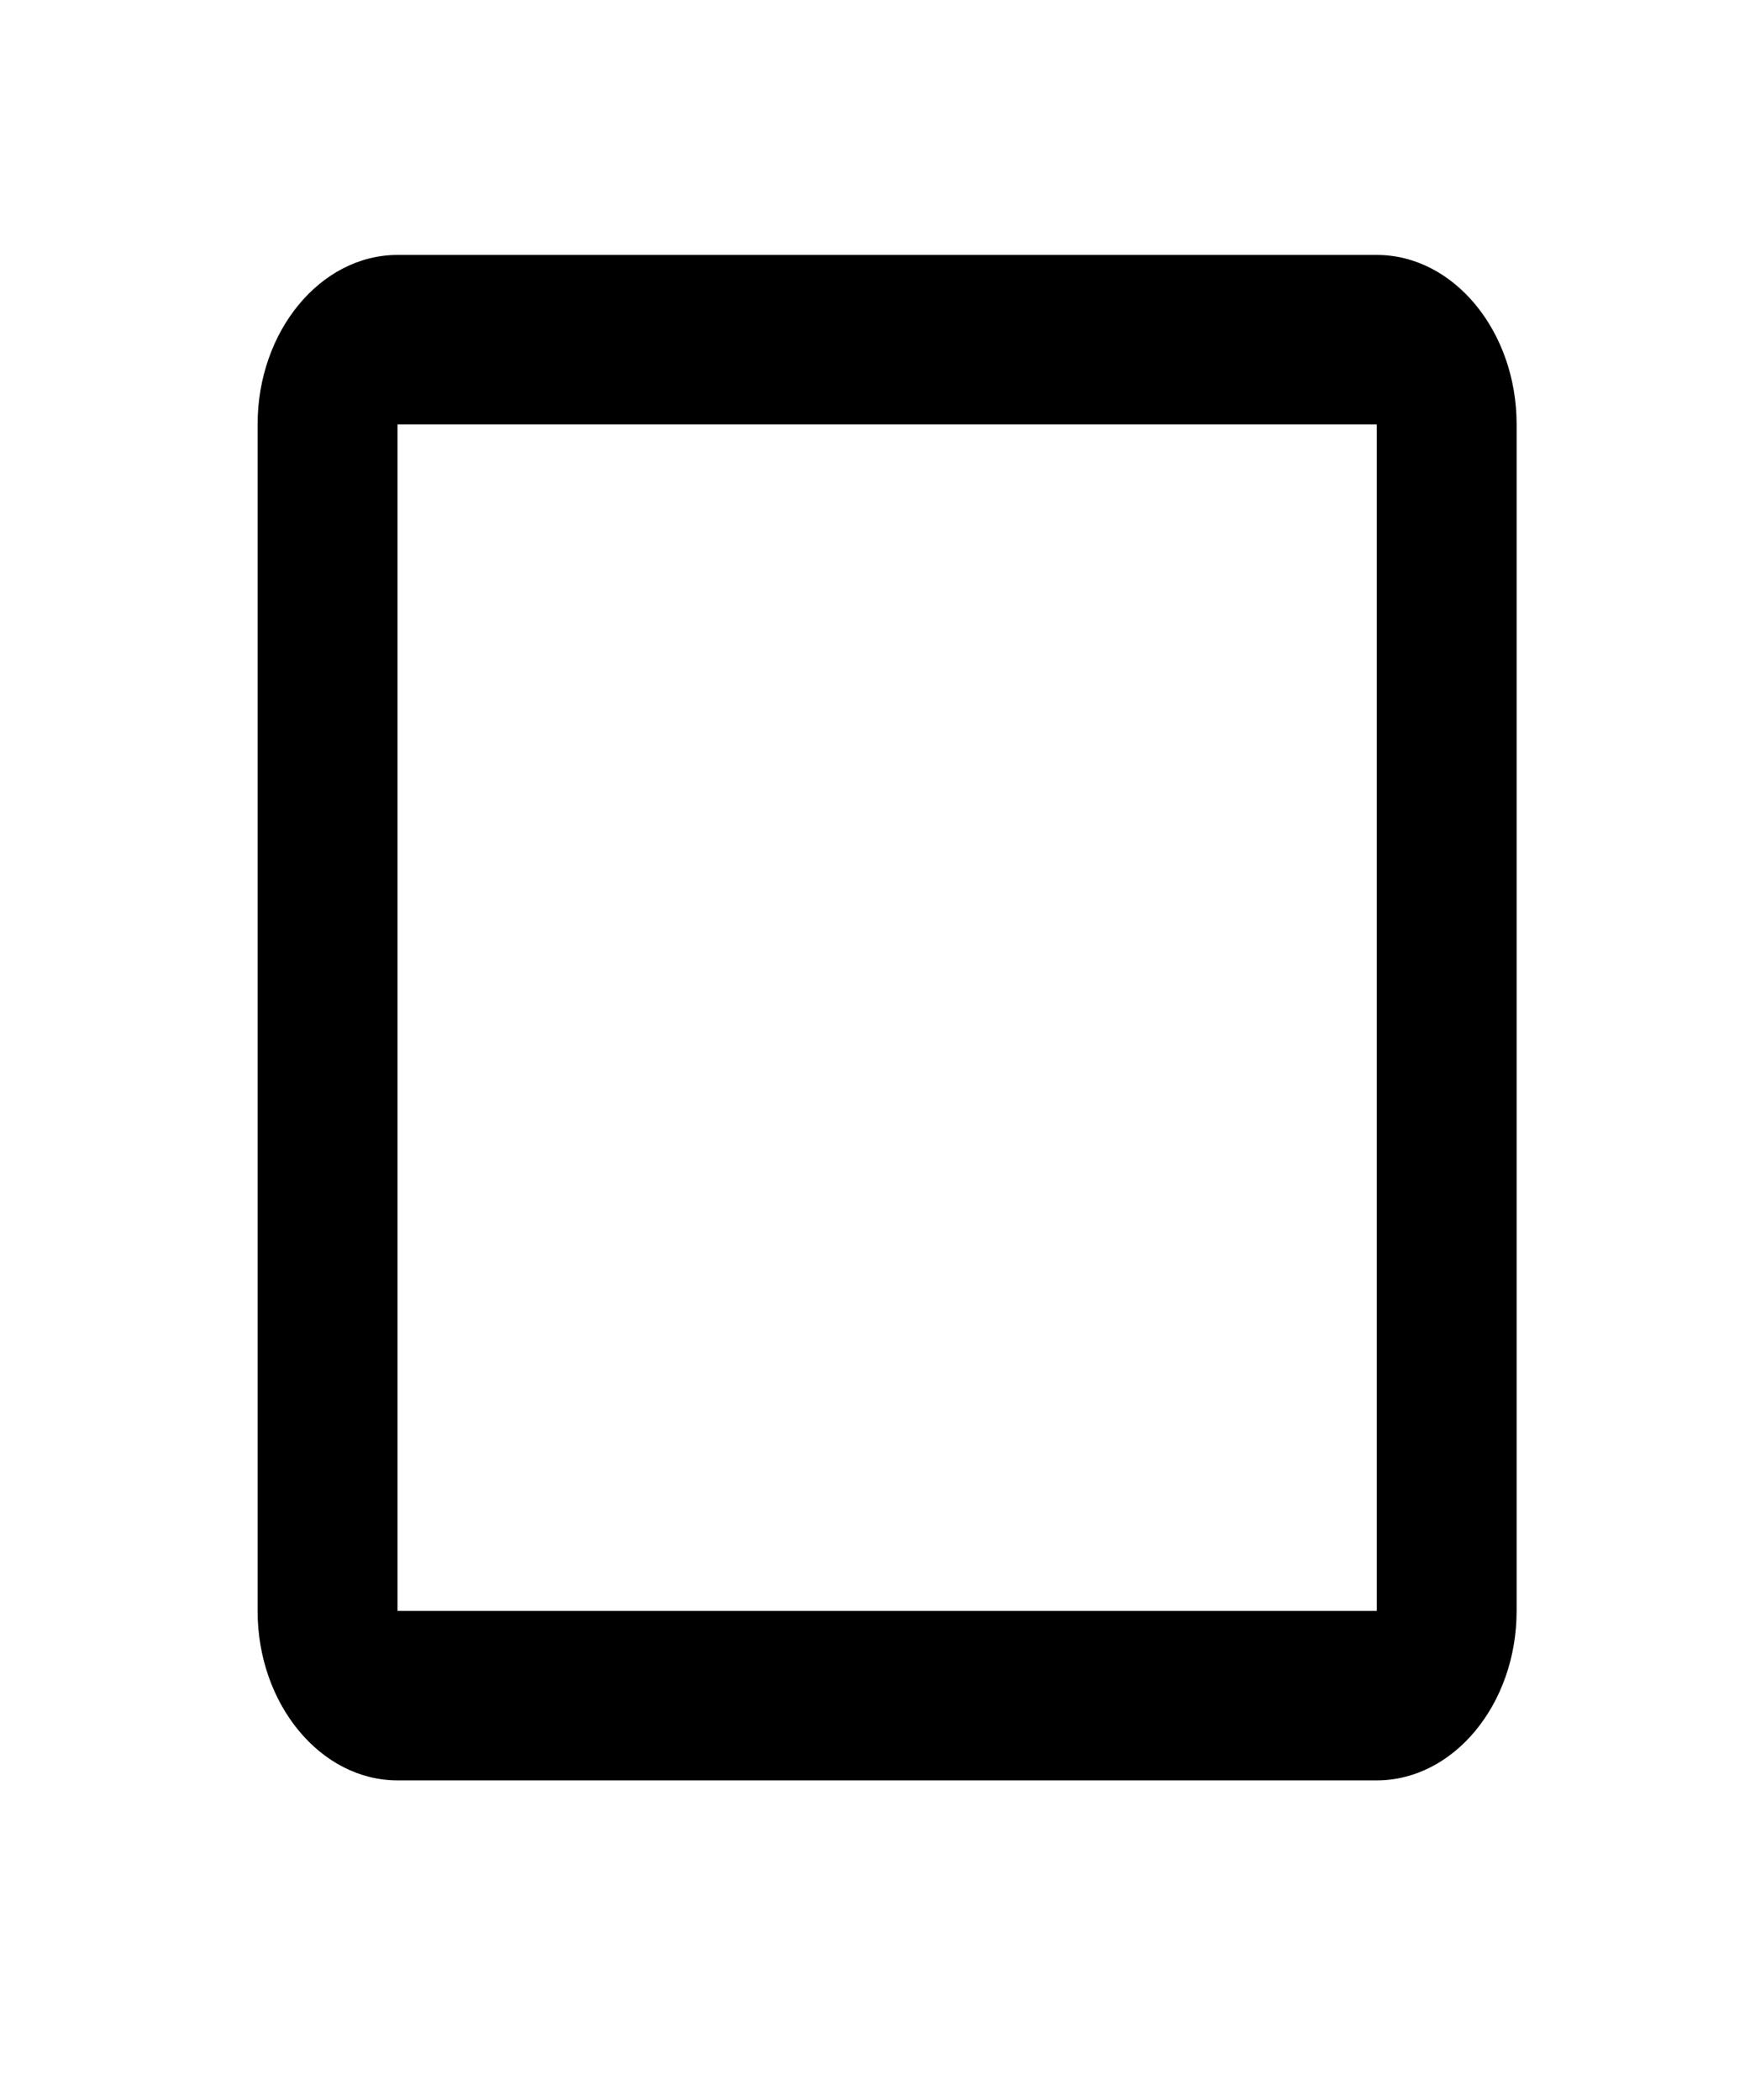 <svg width="25" height="30" viewBox="0 0 25 30" fill="none" xmlns="http://www.w3.org/2000/svg">
<path d="M19.668 6.063V23.013H5.679V6.063H19.668ZM19.668 3.642H5.679C4.579 3.642 3.68 4.732 3.68 6.063V23.013C3.68 24.344 4.579 25.434 5.679 25.434H19.668C20.767 25.434 21.666 24.344 21.666 23.013V6.063C21.666 4.732 20.767 3.642 19.668 3.642Z" fill="black"/>
</svg>
